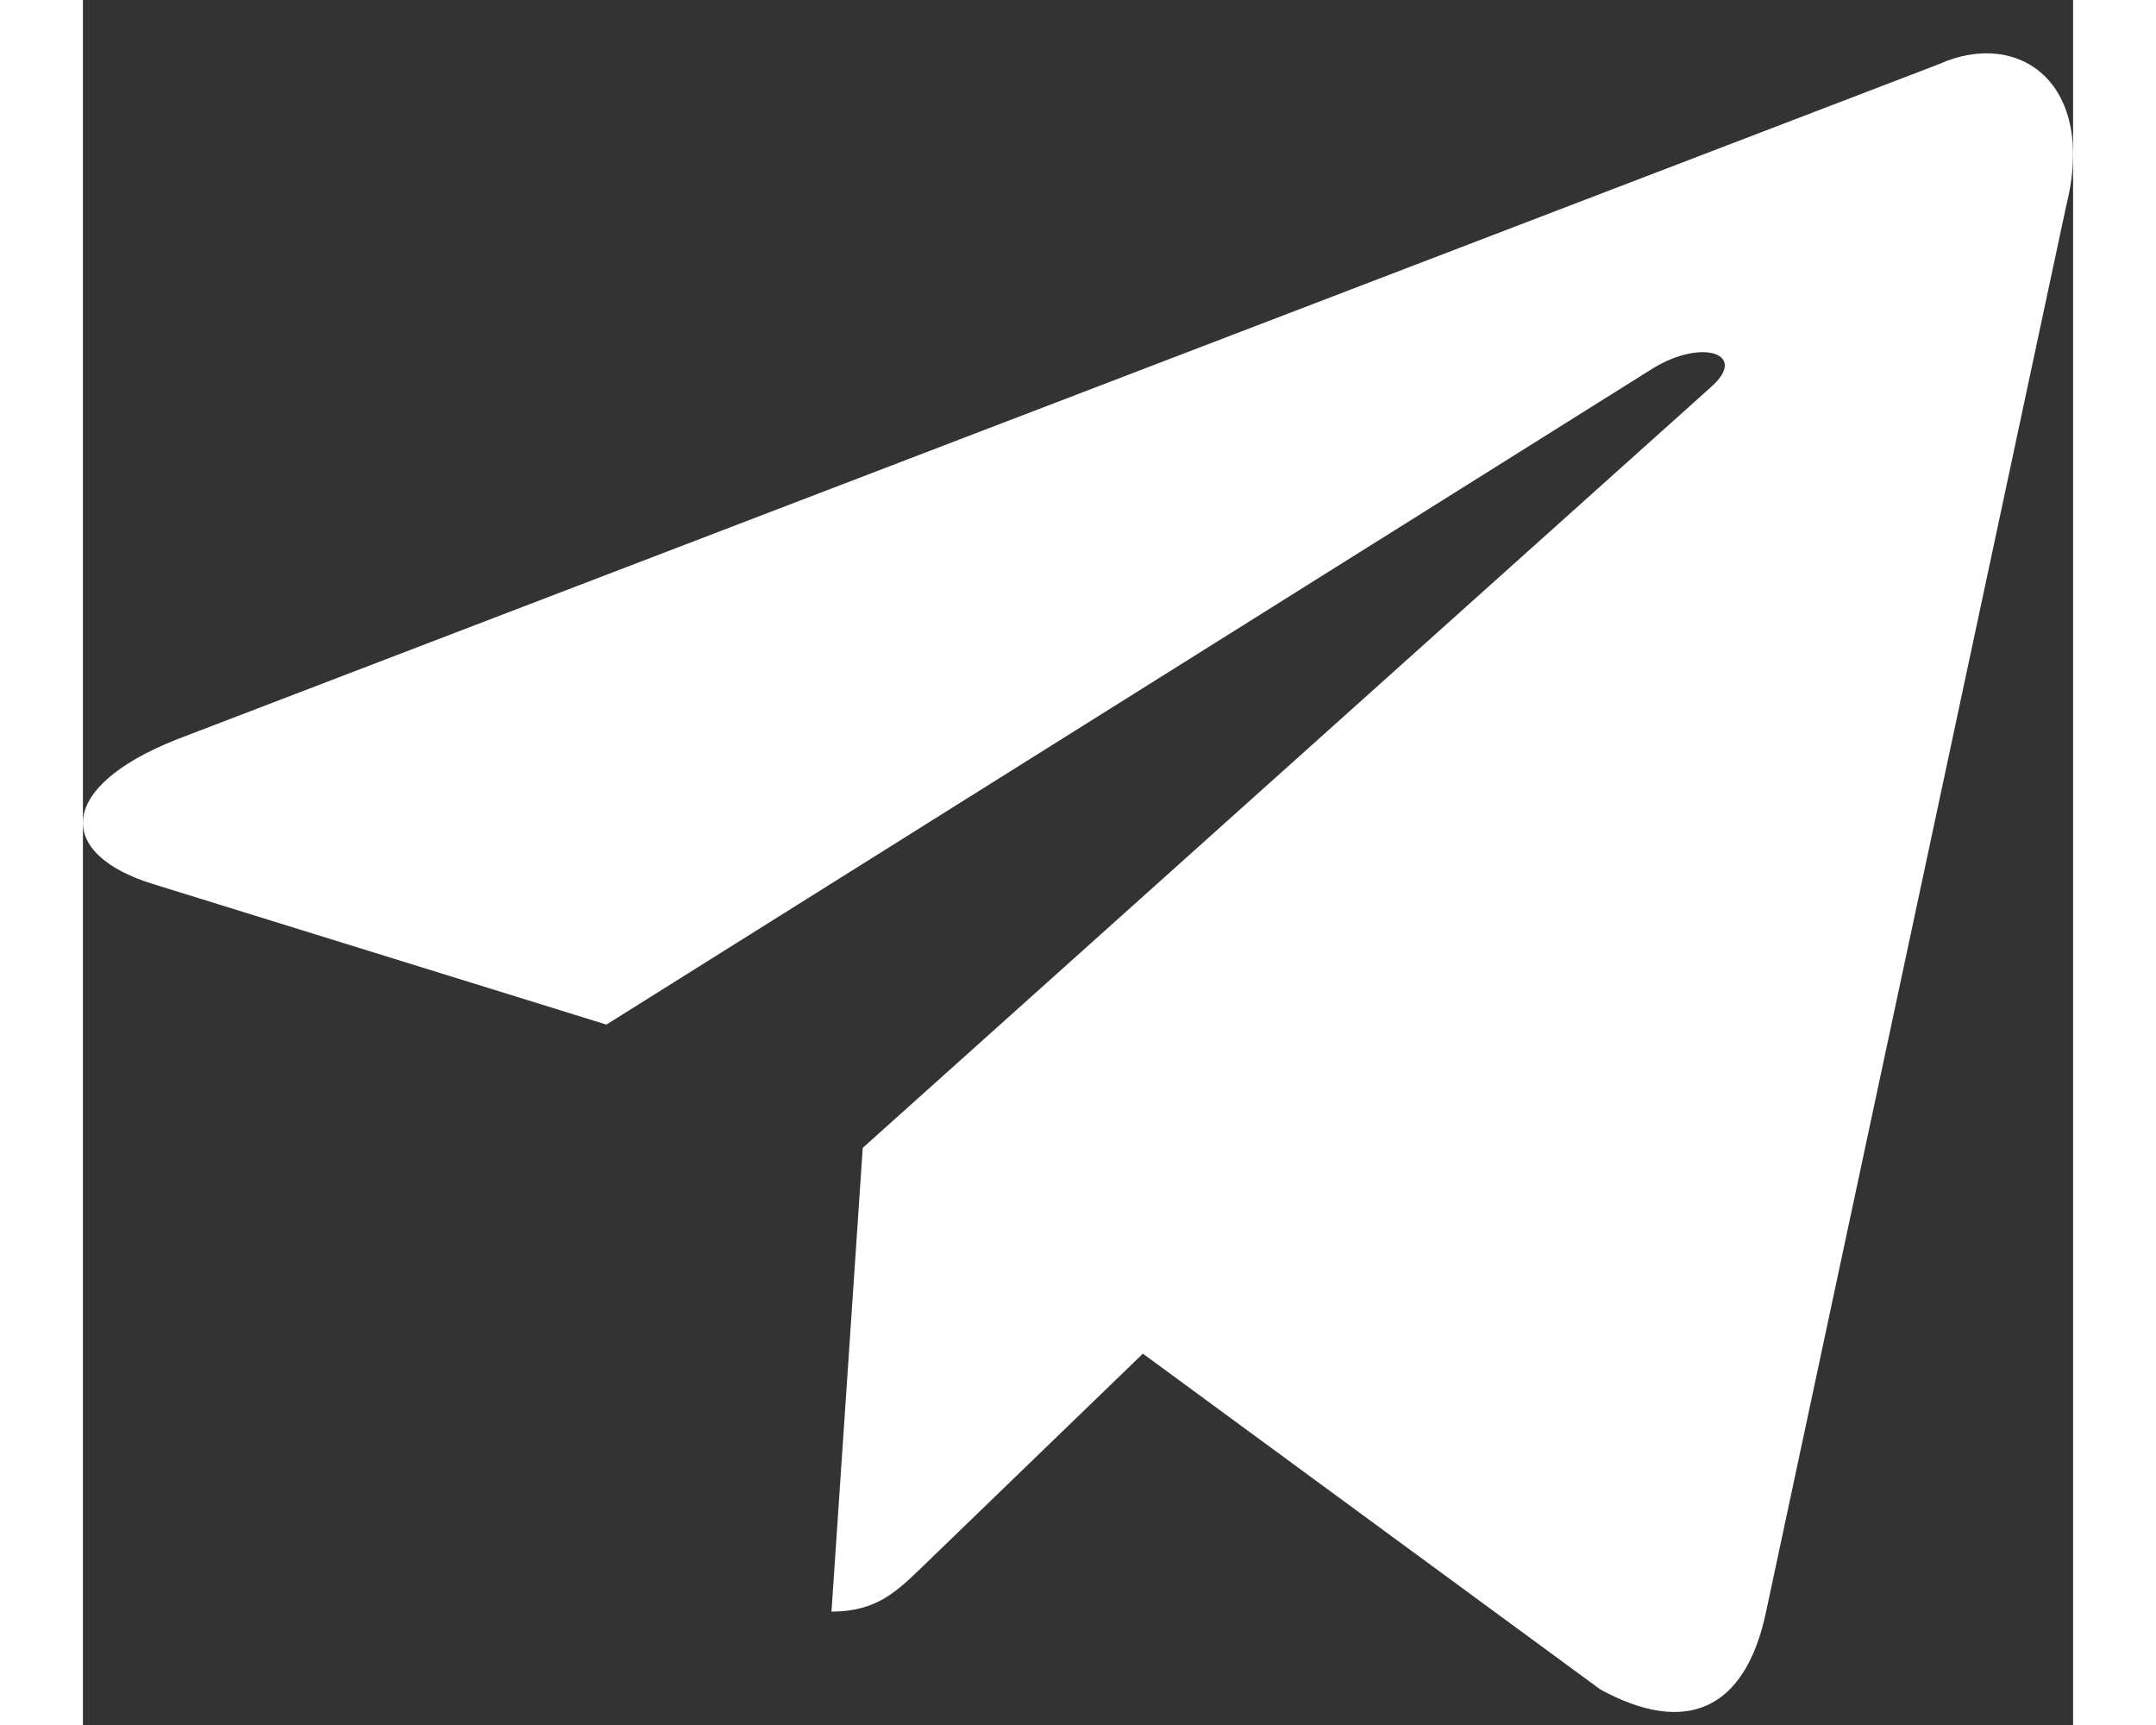 <svg width="20" height="16" viewBox="0 0 30 26" fill="none" xmlns="http://www.w3.org/2000/svg">
<rect x="0" y="0" width="30" height="26" fill="#333333" stroke="none"/>
<path d="M27.975 0.968L1.401 11.15C-0.413 11.874 -0.402 12.88 1.068 13.328L7.891 15.443L23.676 5.546C24.423 5.095 25.105 5.338 24.544 5.832L11.755 17.301H11.752L11.755 17.303L11.284 24.291C11.974 24.291 12.278 23.976 12.665 23.605L15.978 20.403L22.872 25.463C24.142 26.158 25.055 25.801 25.372 24.294L29.896 3.104C30.36 1.258 29.188 0.423 27.975 0.968Z" fill="#FFFFFF"/>
</svg>
